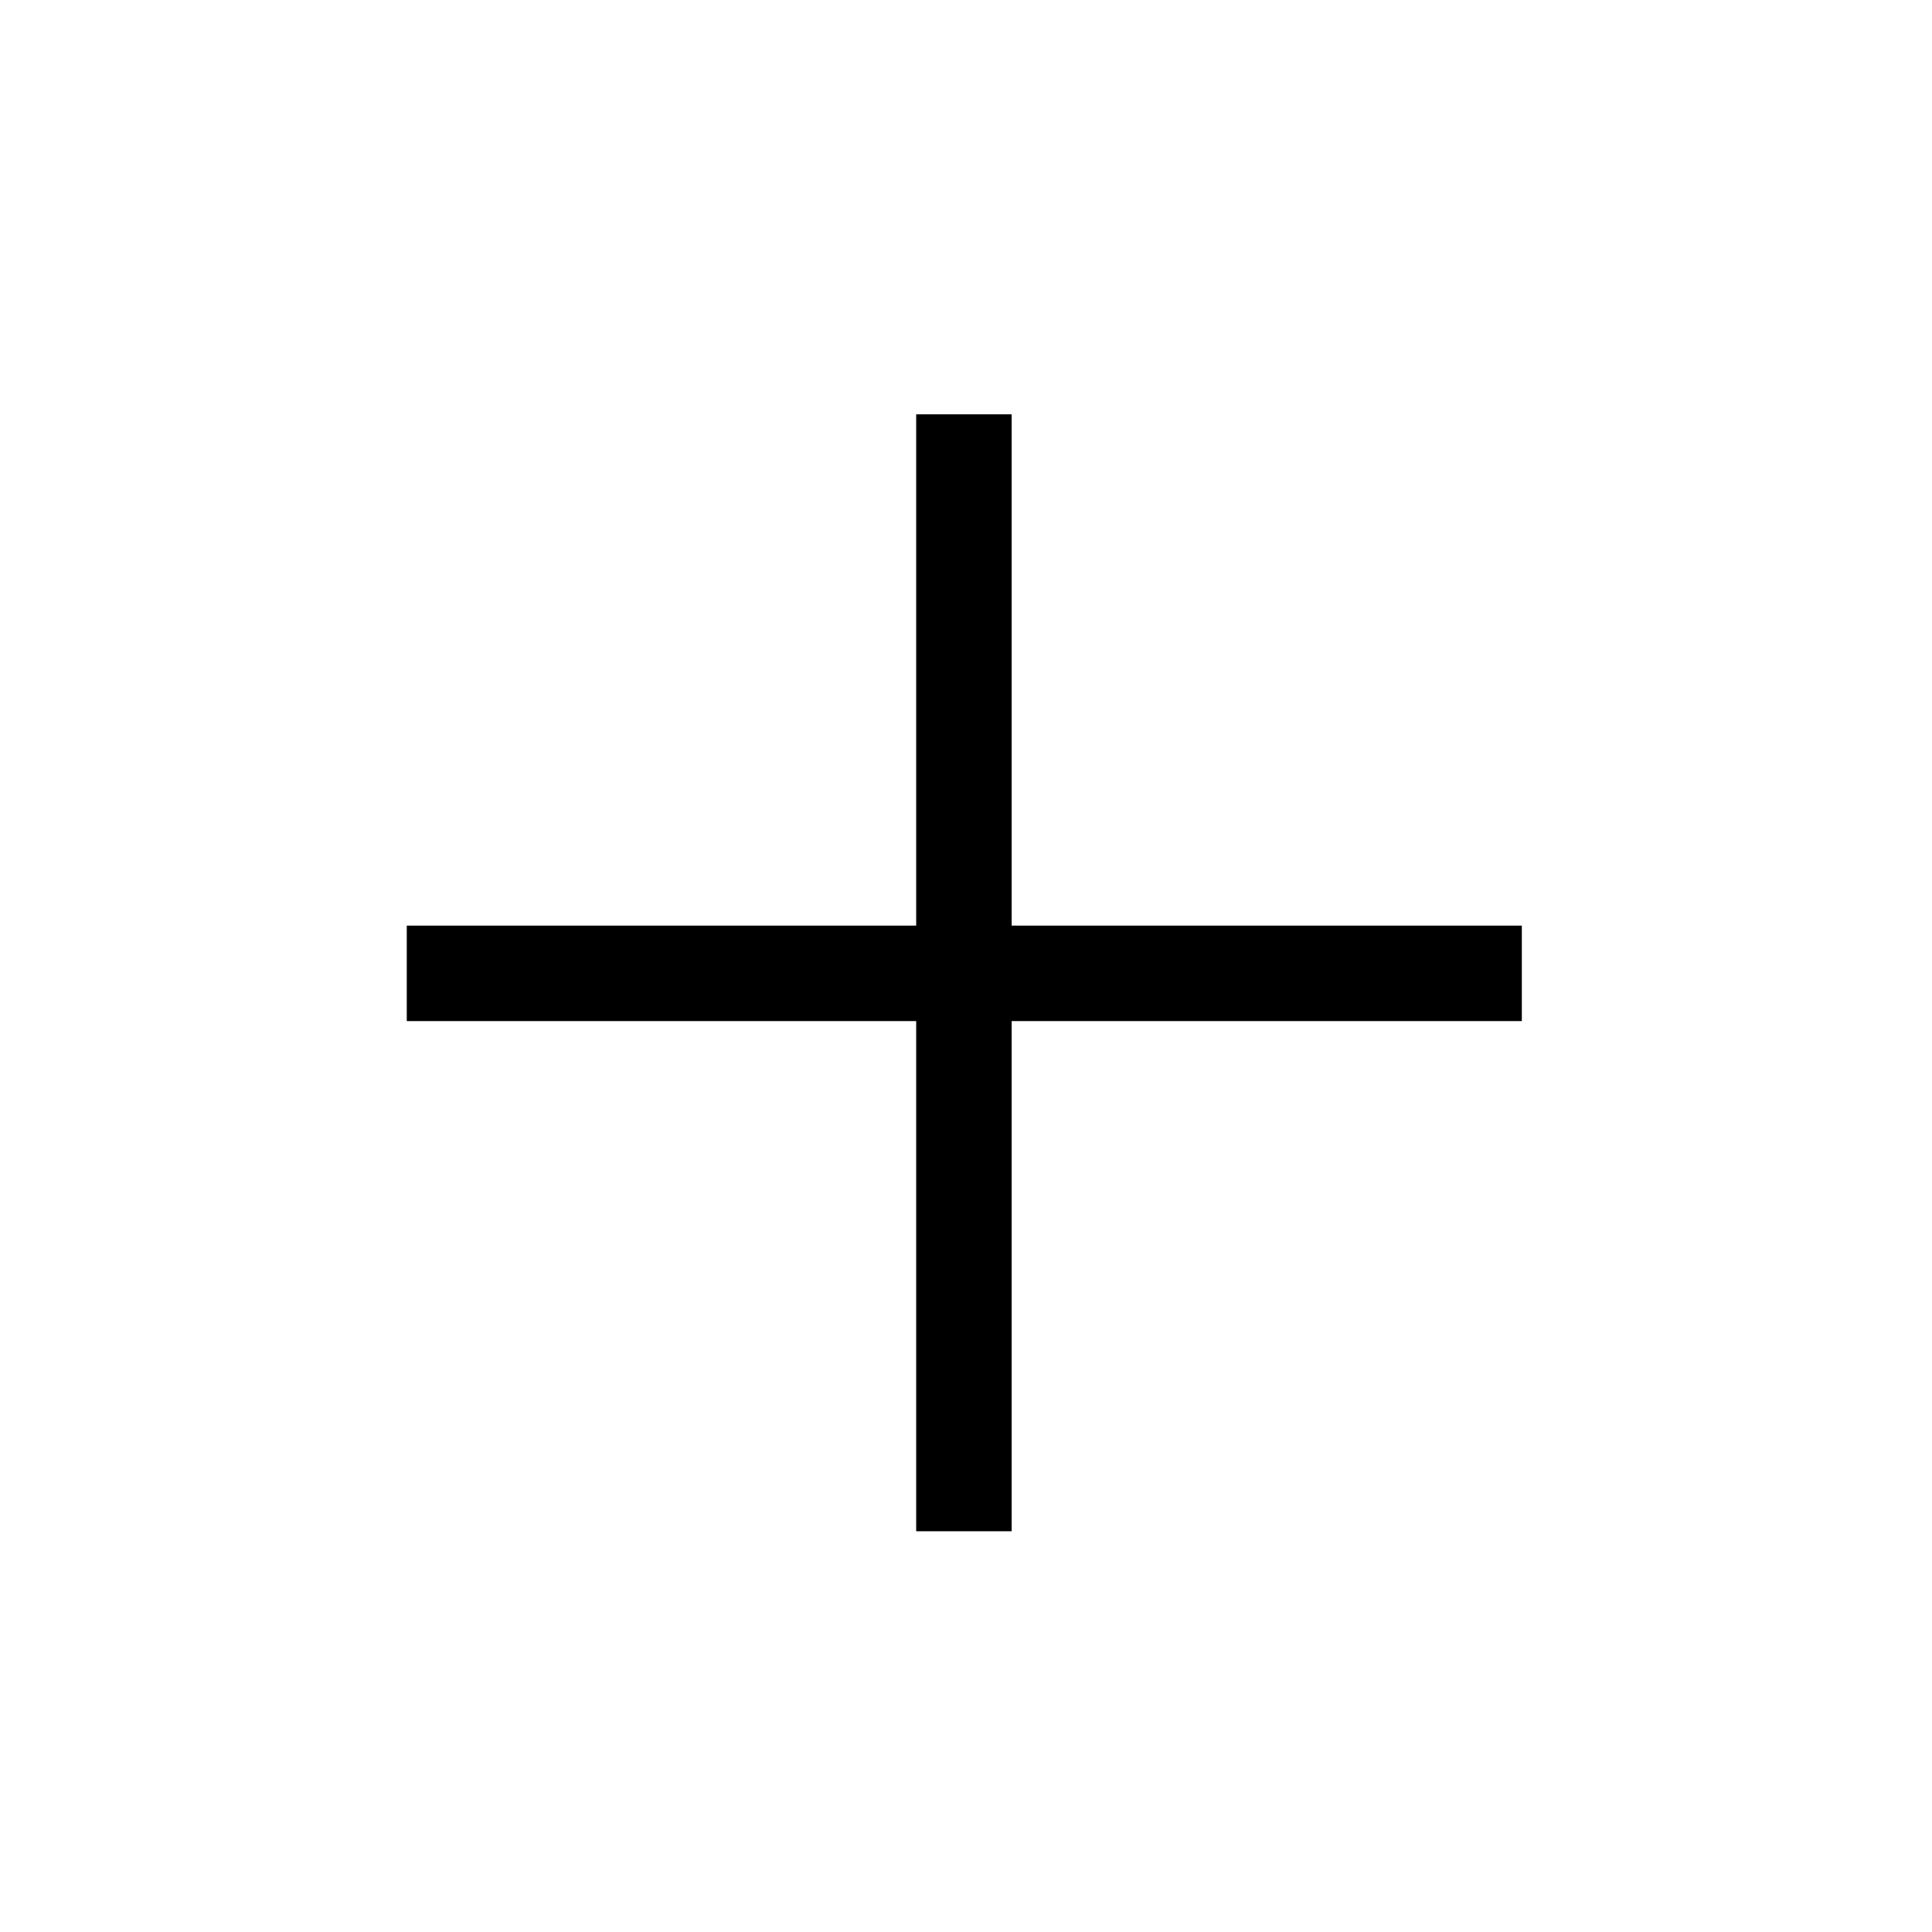 <?xml version="1.0" standalone="no"?><!DOCTYPE svg PUBLIC "-//W3C//DTD SVG 1.1//EN" "http://www.w3.org/Graphics/SVG/1.1/DTD/svg11.dtd"><svg t="1718780188178" class="icon" viewBox="0 0 1024 1024" version="1.1" xmlns="http://www.w3.org/2000/svg" p-id="1512" xmlns:xlink="http://www.w3.org/1999/xlink" width="128" height="128"><path d="M536.2 541.2v270.4h-50.6V541.2h-270v-50.6h270v-271h50.6v271h270.4v50.6H536.2z" p-id="1513"></path></svg>